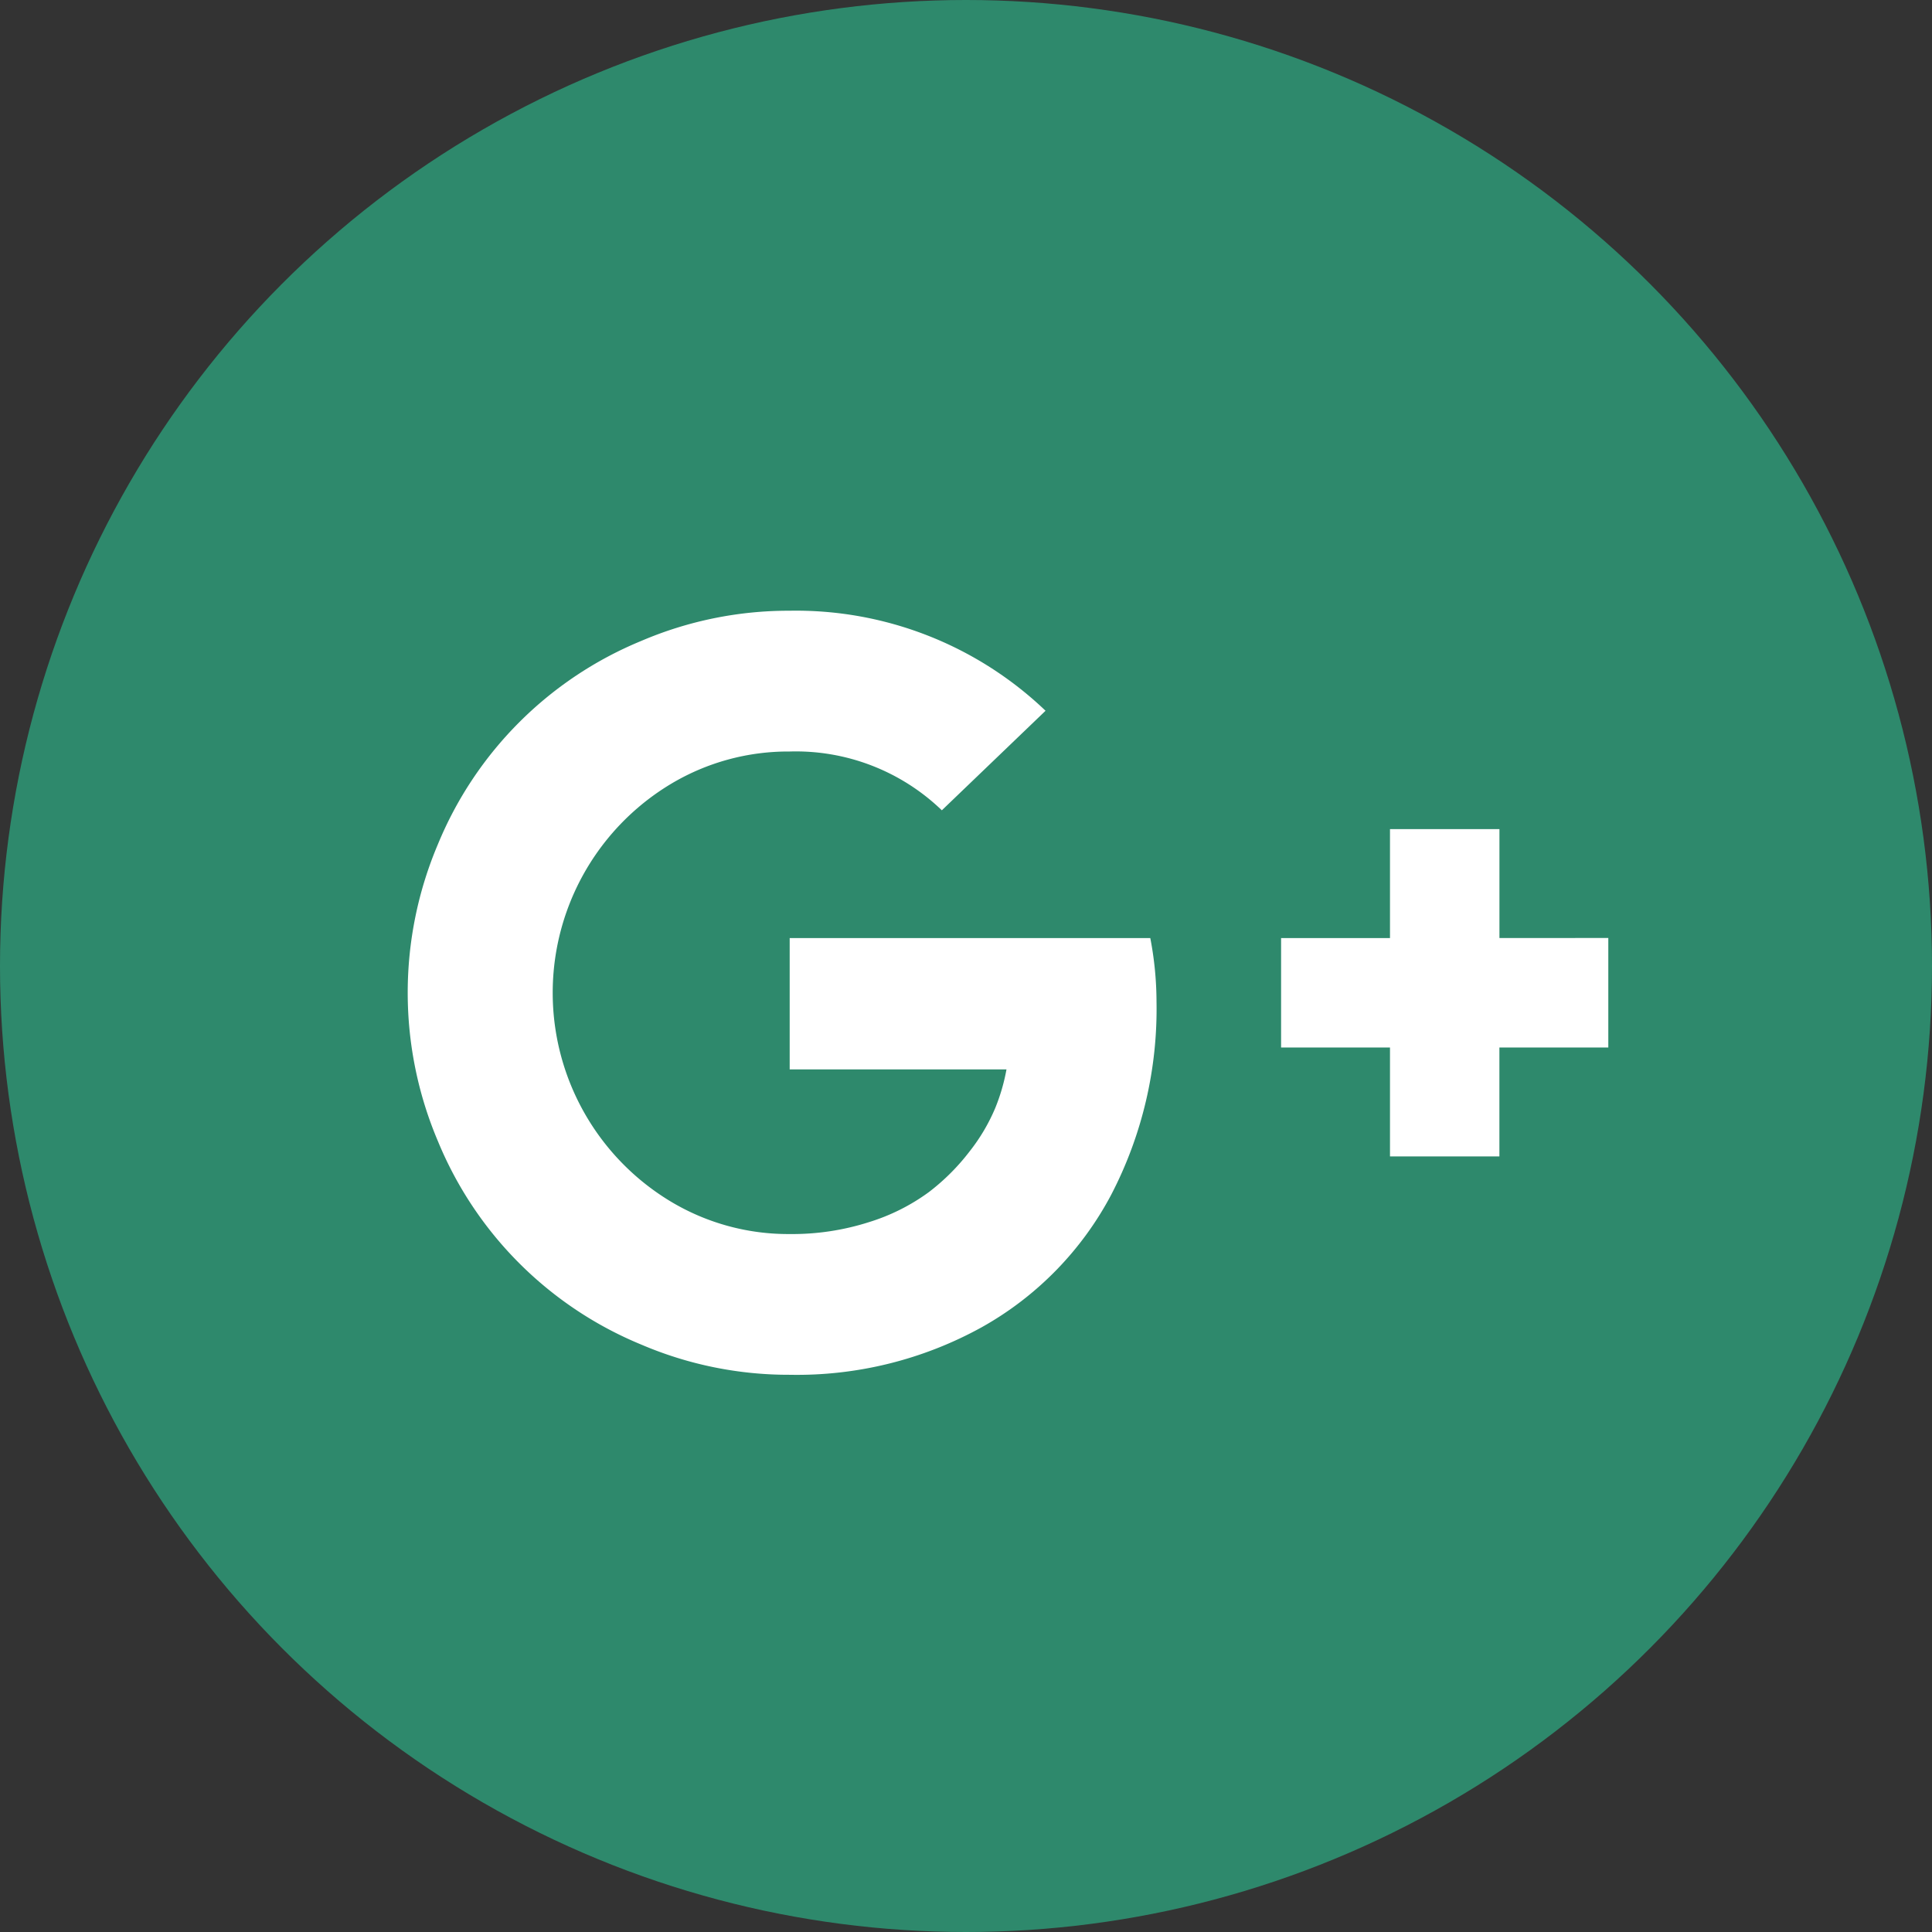 <svg xmlns="http://www.w3.org/2000/svg" viewBox="5927 5458 46 46">
  <rect x="5927" y="5458" width="46" height="46" fill="#333333" stroke="none"/>
  <defs>
    <style>
      .cls-1 {
        fill: rgba(43,201,152,0.57);
      }

      .cls-2 {
        fill: #fff;
      }
    </style>
  </defs>
  <g id="G_" data-name="G+" transform="translate(5493 1914)">
    <circle id="Ellipse_4" data-name="Ellipse 4" class="cls-1" cx="23" cy="23" r="23" transform="translate(434 3544)"/>
    <path id="google-plus" class="cls-2" d="M17.829,172.306a9.587,9.587,0,0,1-1.079,4.6,7.783,7.783,0,0,1-3.077,3.151,9.1,9.1,0,0,1-4.578,1.135,8.923,8.923,0,0,1-3.536-.72A8.9,8.9,0,0,1,.72,175.631a9.048,9.048,0,0,1,0-7.072,8.9,8.9,0,0,1,4.839-4.839A8.923,8.923,0,0,1,9.095,163a8.6,8.6,0,0,1,6.092,2.382l-2.469,2.37a5.009,5.009,0,0,0-3.623-1.4,5.433,5.433,0,0,0-2.823.769,5.8,5.8,0,0,0,0,9.951,5.433,5.433,0,0,0,2.823.769,5.993,5.993,0,0,0,1.892-.285,4.8,4.8,0,0,0,1.421-.713,5.172,5.172,0,0,0,.974-.974,4.446,4.446,0,0,0,.608-1.03,4.605,4.605,0,0,0,.267-.918H9.095v-3.127h8.586A8.086,8.086,0,0,1,17.829,172.306Zm10.757-1.514V173.4H25.993v2.593H23.388V173.4H20.795v-2.606h2.593V168.2h2.606v2.593Z" transform="translate(443.707 3395.541)"/>
  </g>
</svg>
